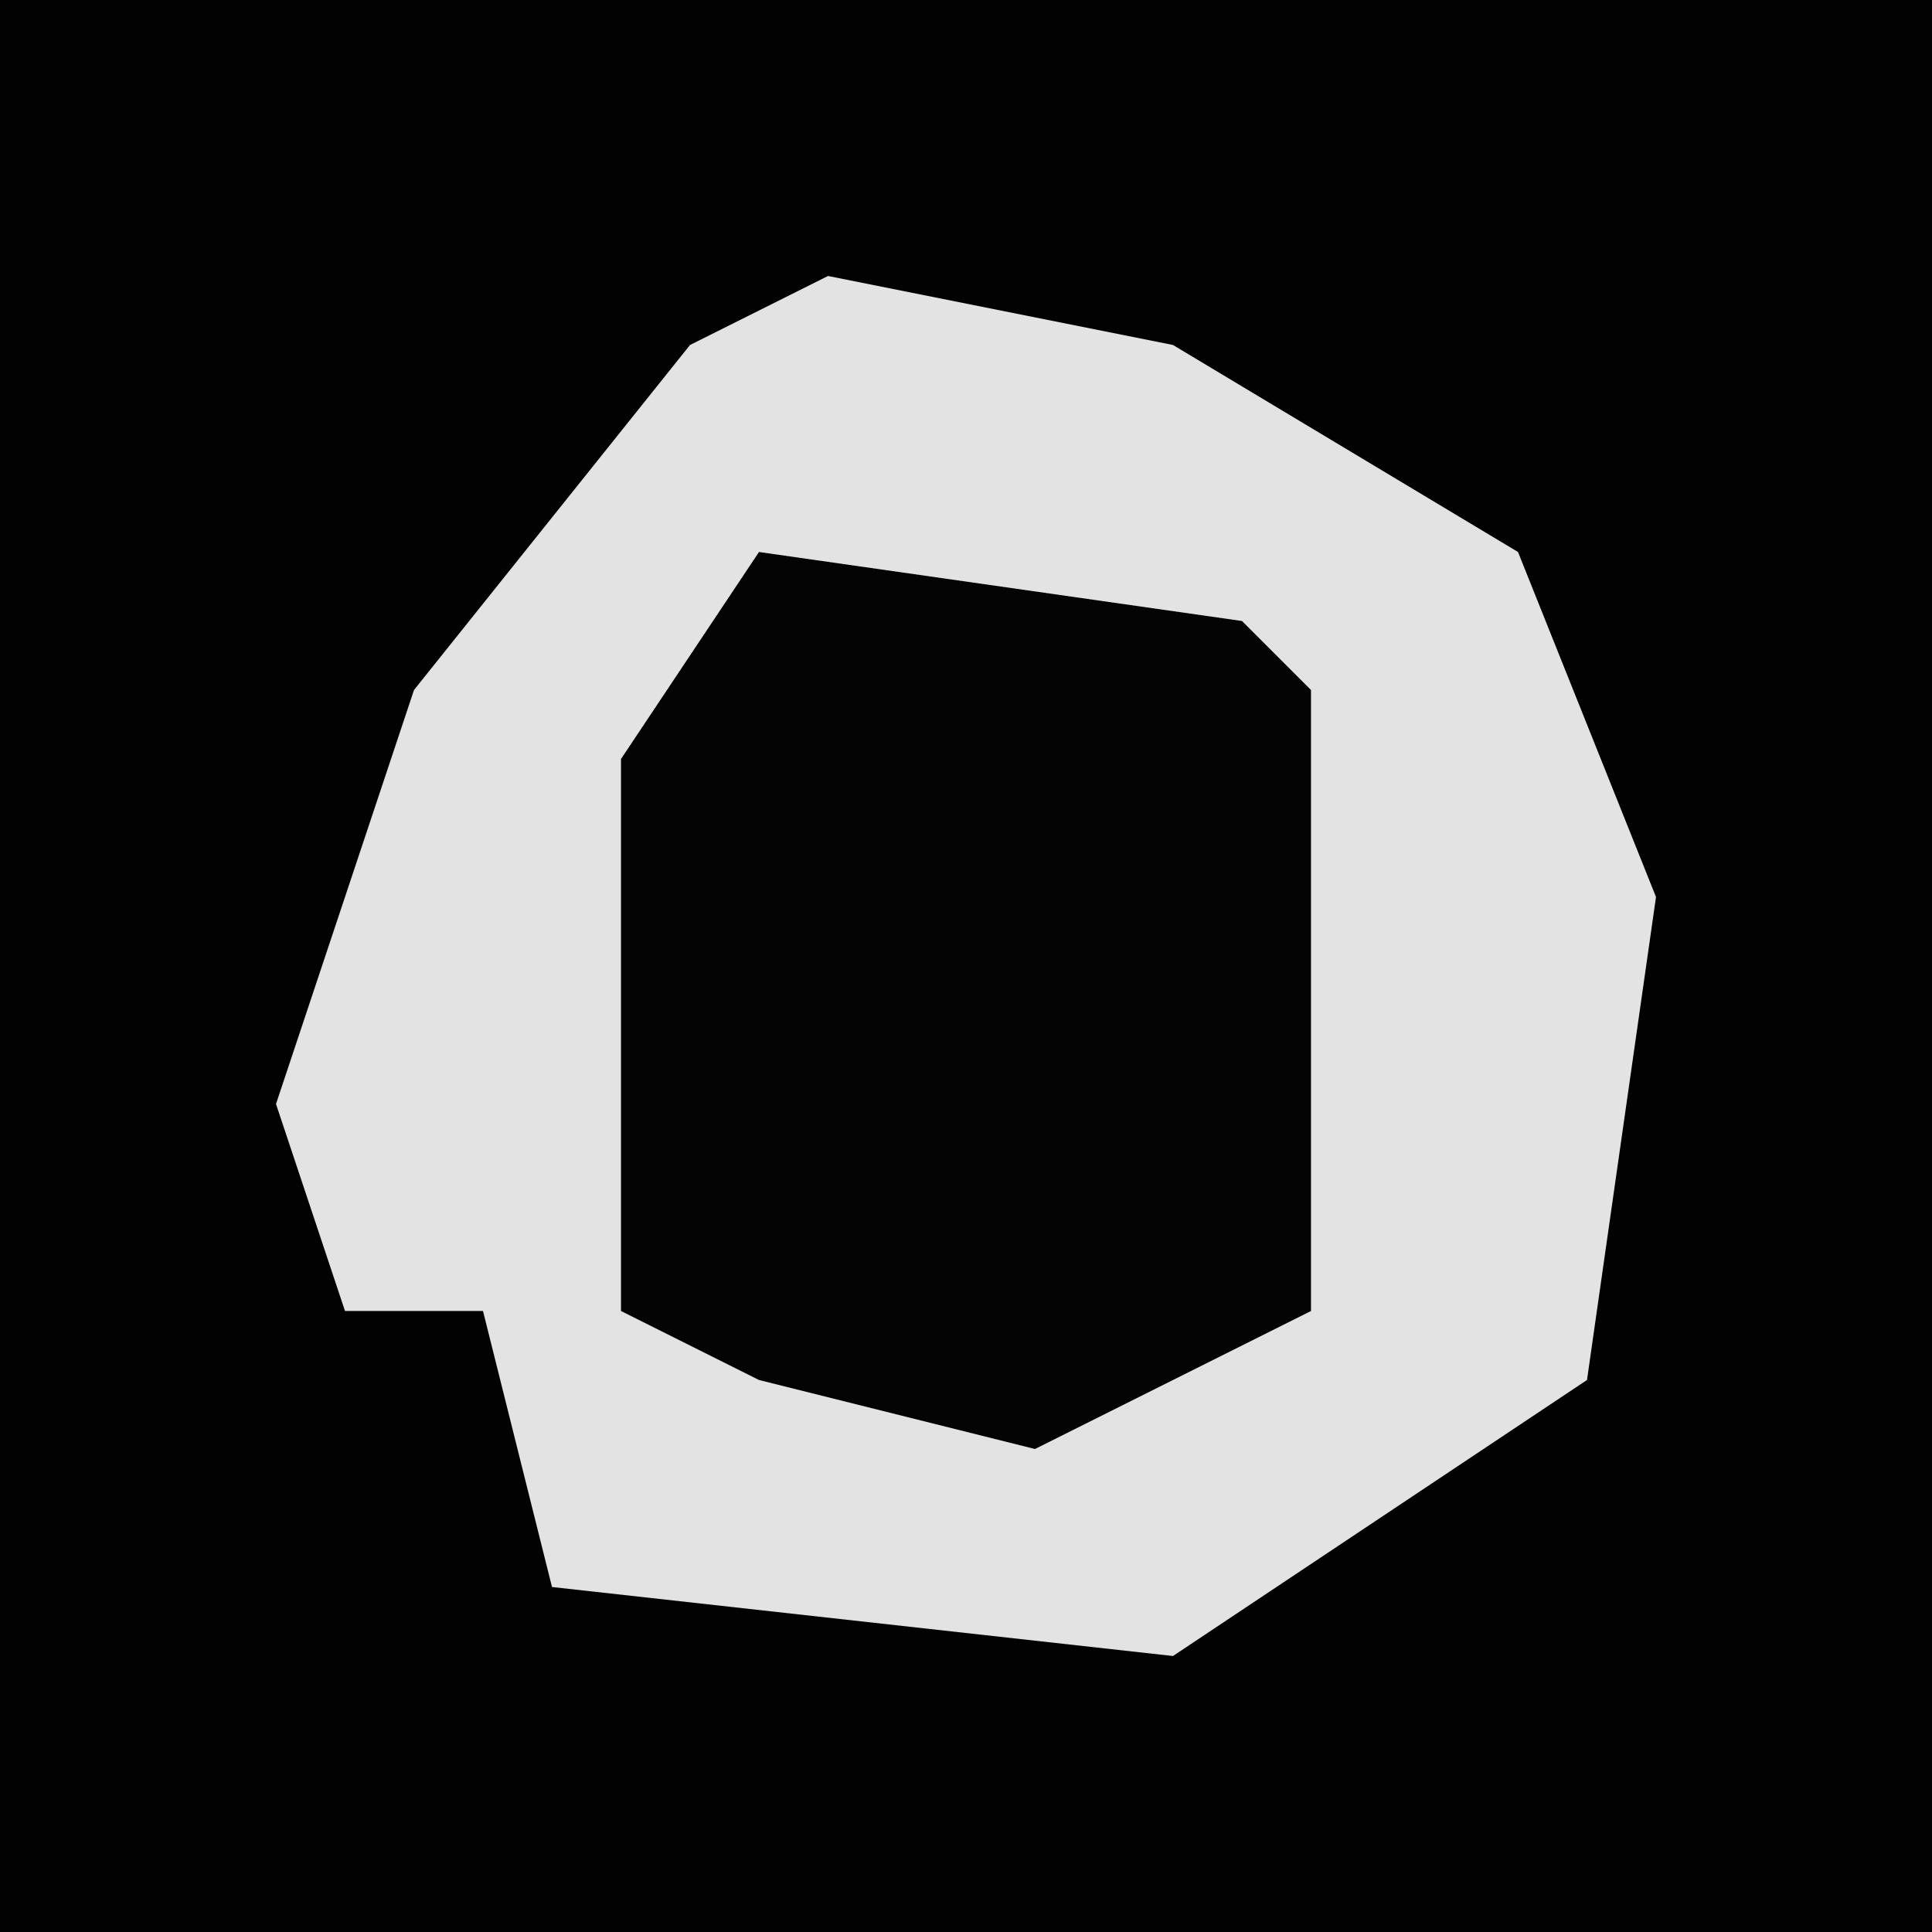 <?xml version="1.0" encoding="UTF-8"?>
<svg version="1.1" xmlns="http://www.w3.org/2000/svg" width="28" height="28">
<path d="M0,0 L28,0 L28,28 L0,28 Z " fill="#020202" transform="translate(0,0)"/>
<path d="M0,0 L5,1 L10,4 L12,9 L11,16 L5,20 L-4,19 L-5,15 L-7,15 L-8,12 L-6,6 L-2,1 Z " fill="#E3E3E3" transform="translate(12,4)"/>
<path d="M0,0 L7,1 L8,2 L8,11 L4,13 L0,12 L-2,11 L-2,3 Z " fill="#040404" transform="translate(11,8)"/>
</svg>
